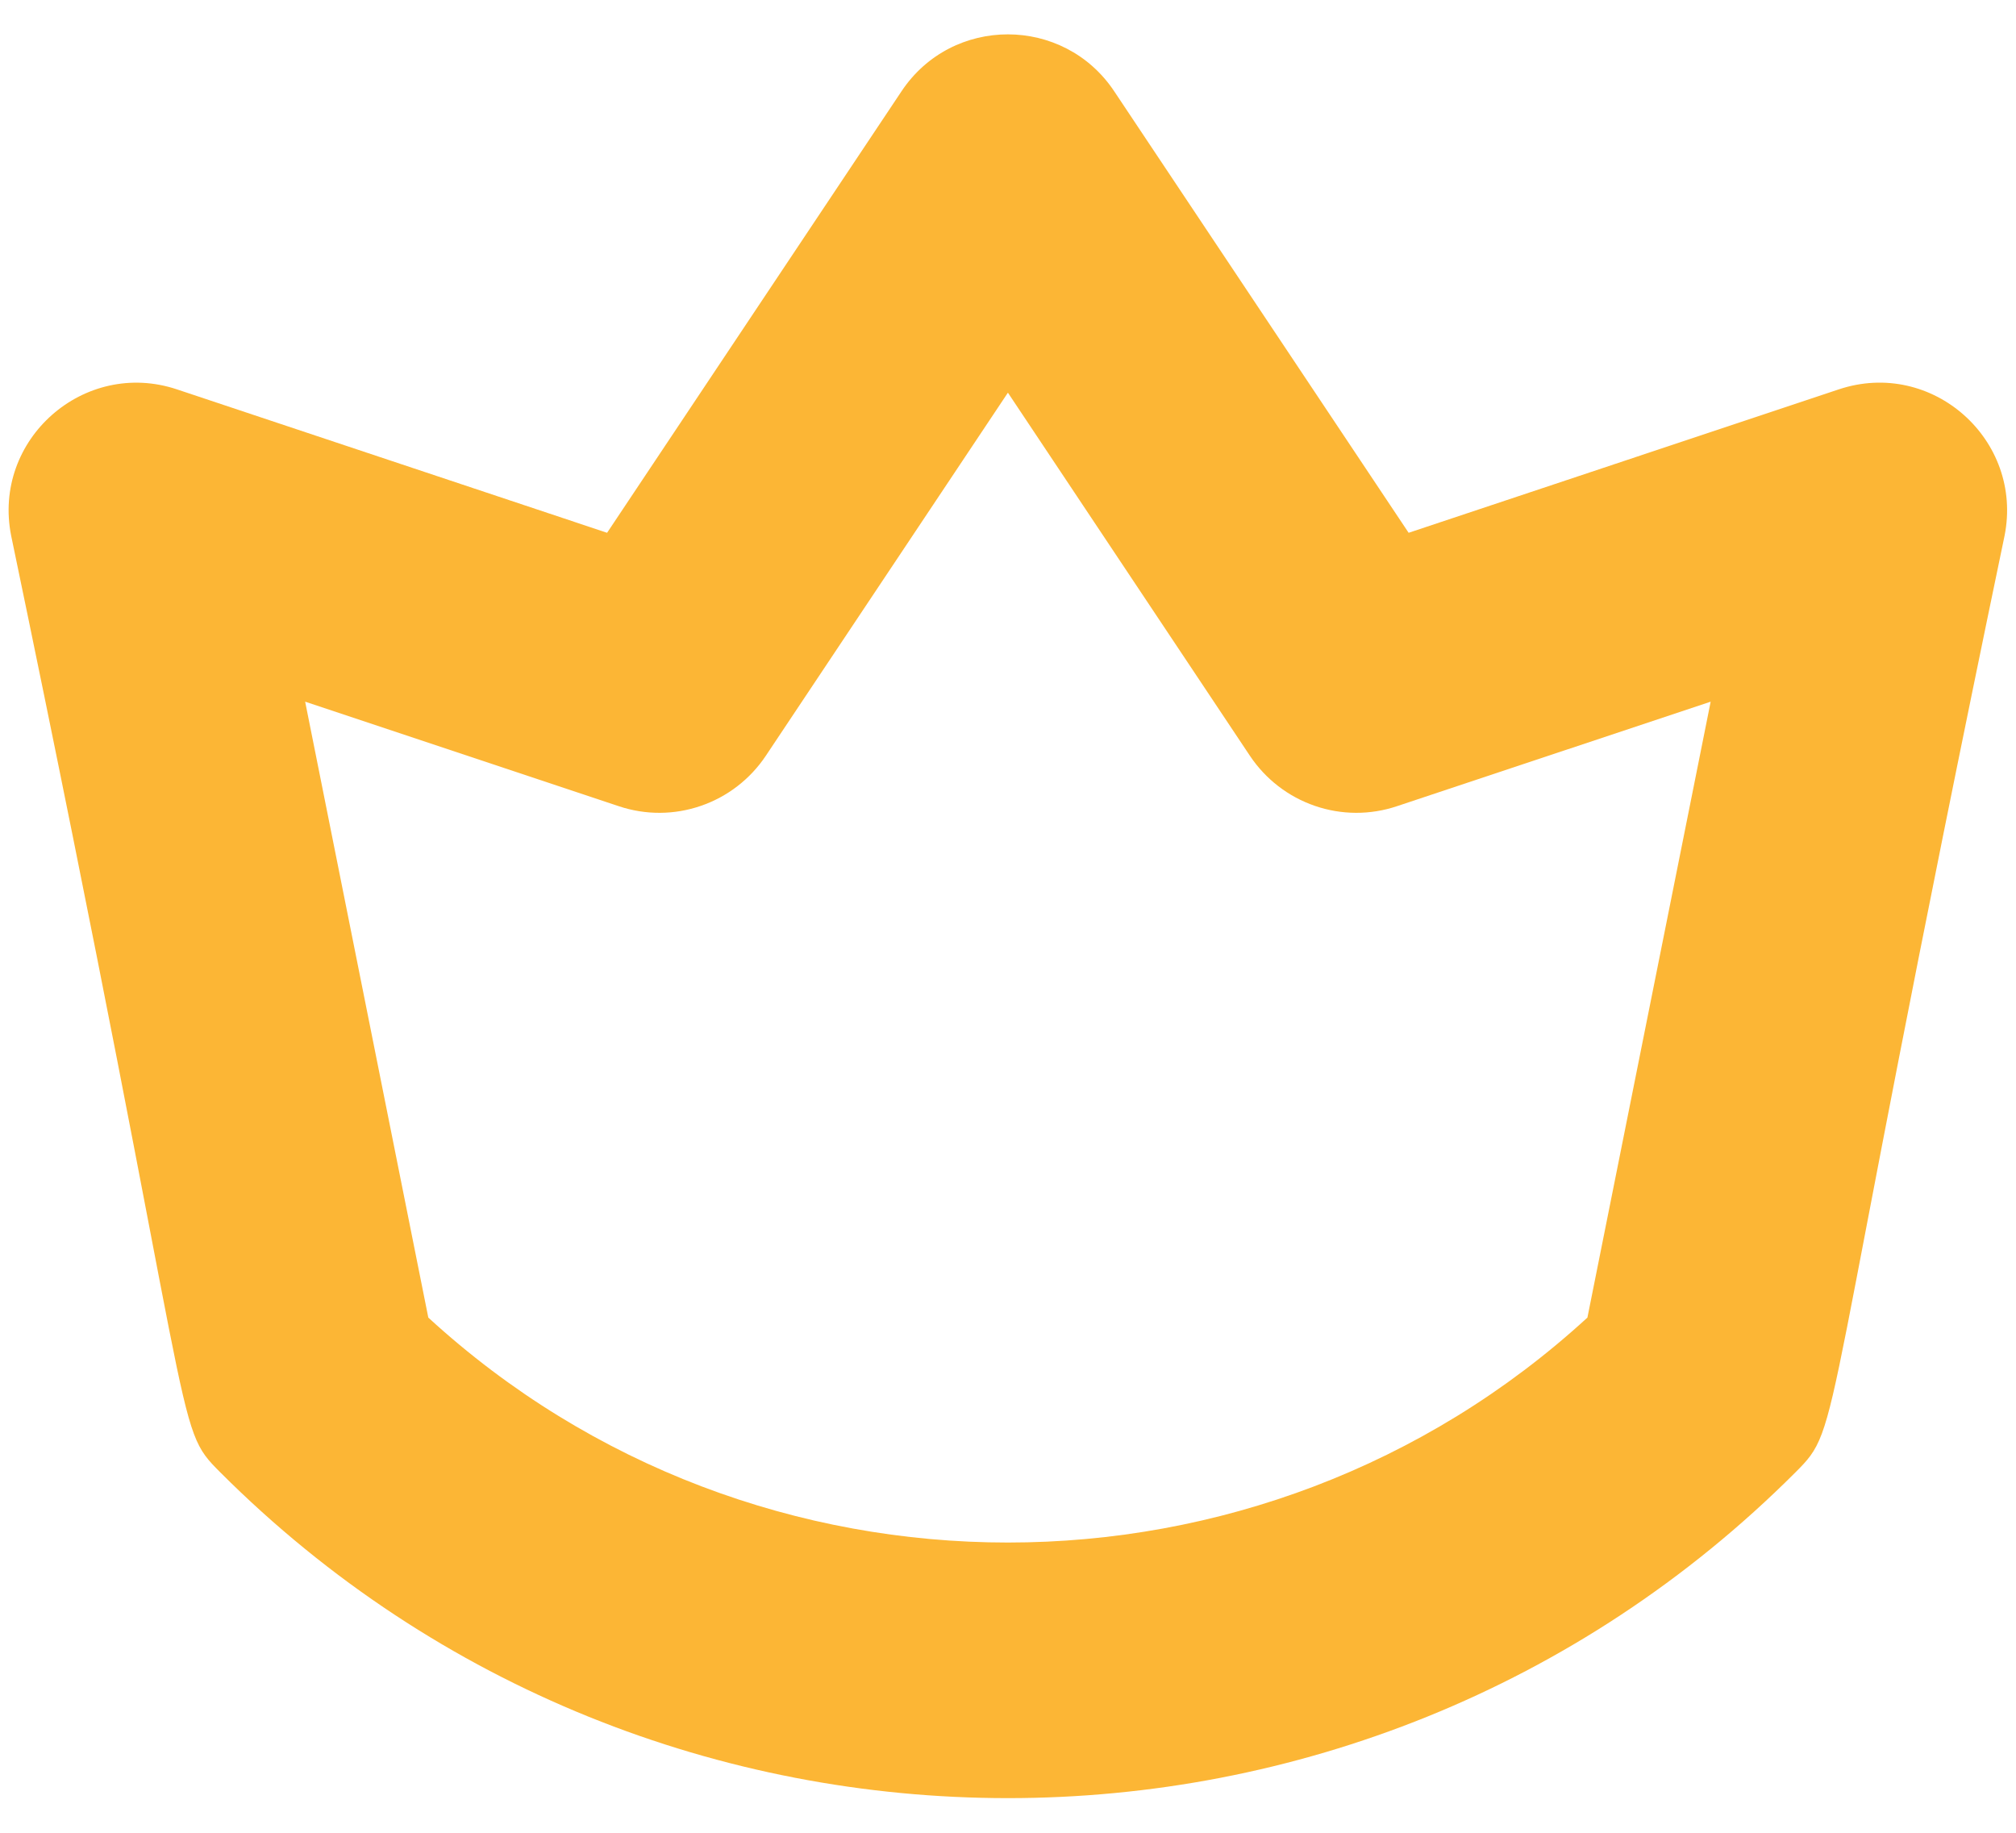 <svg width="22" height="20" viewBox="0 0 22 20" fill="none" xmlns="http://www.w3.org/2000/svg">
<path d="M20.066 4.249L15.372 5.814L12.159 0.996C11.608 0.169 10.39 0.167 9.838 0.996L6.625 5.814L1.931 4.249C0.918 3.911 -0.088 4.796 0.122 5.847C2.195 15.8 1.875 15.538 2.405 16.068C7.143 20.806 14.853 20.807 19.592 16.068C20.122 15.538 19.806 15.78 21.875 5.847C22.084 4.802 21.086 3.909 20.066 4.249ZM17.323 14.378C13.755 17.651 8.242 17.651 4.674 14.378L3.33 7.657L6.754 8.798C7.044 8.895 7.358 8.894 7.648 8.794C7.937 8.695 8.186 8.503 8.356 8.249L10.999 4.285L13.641 8.249C13.811 8.503 14.06 8.695 14.349 8.794C14.639 8.894 14.953 8.895 15.243 8.798L18.668 7.657L17.323 14.378Z" fill="#FCB635"/>
</svg>
